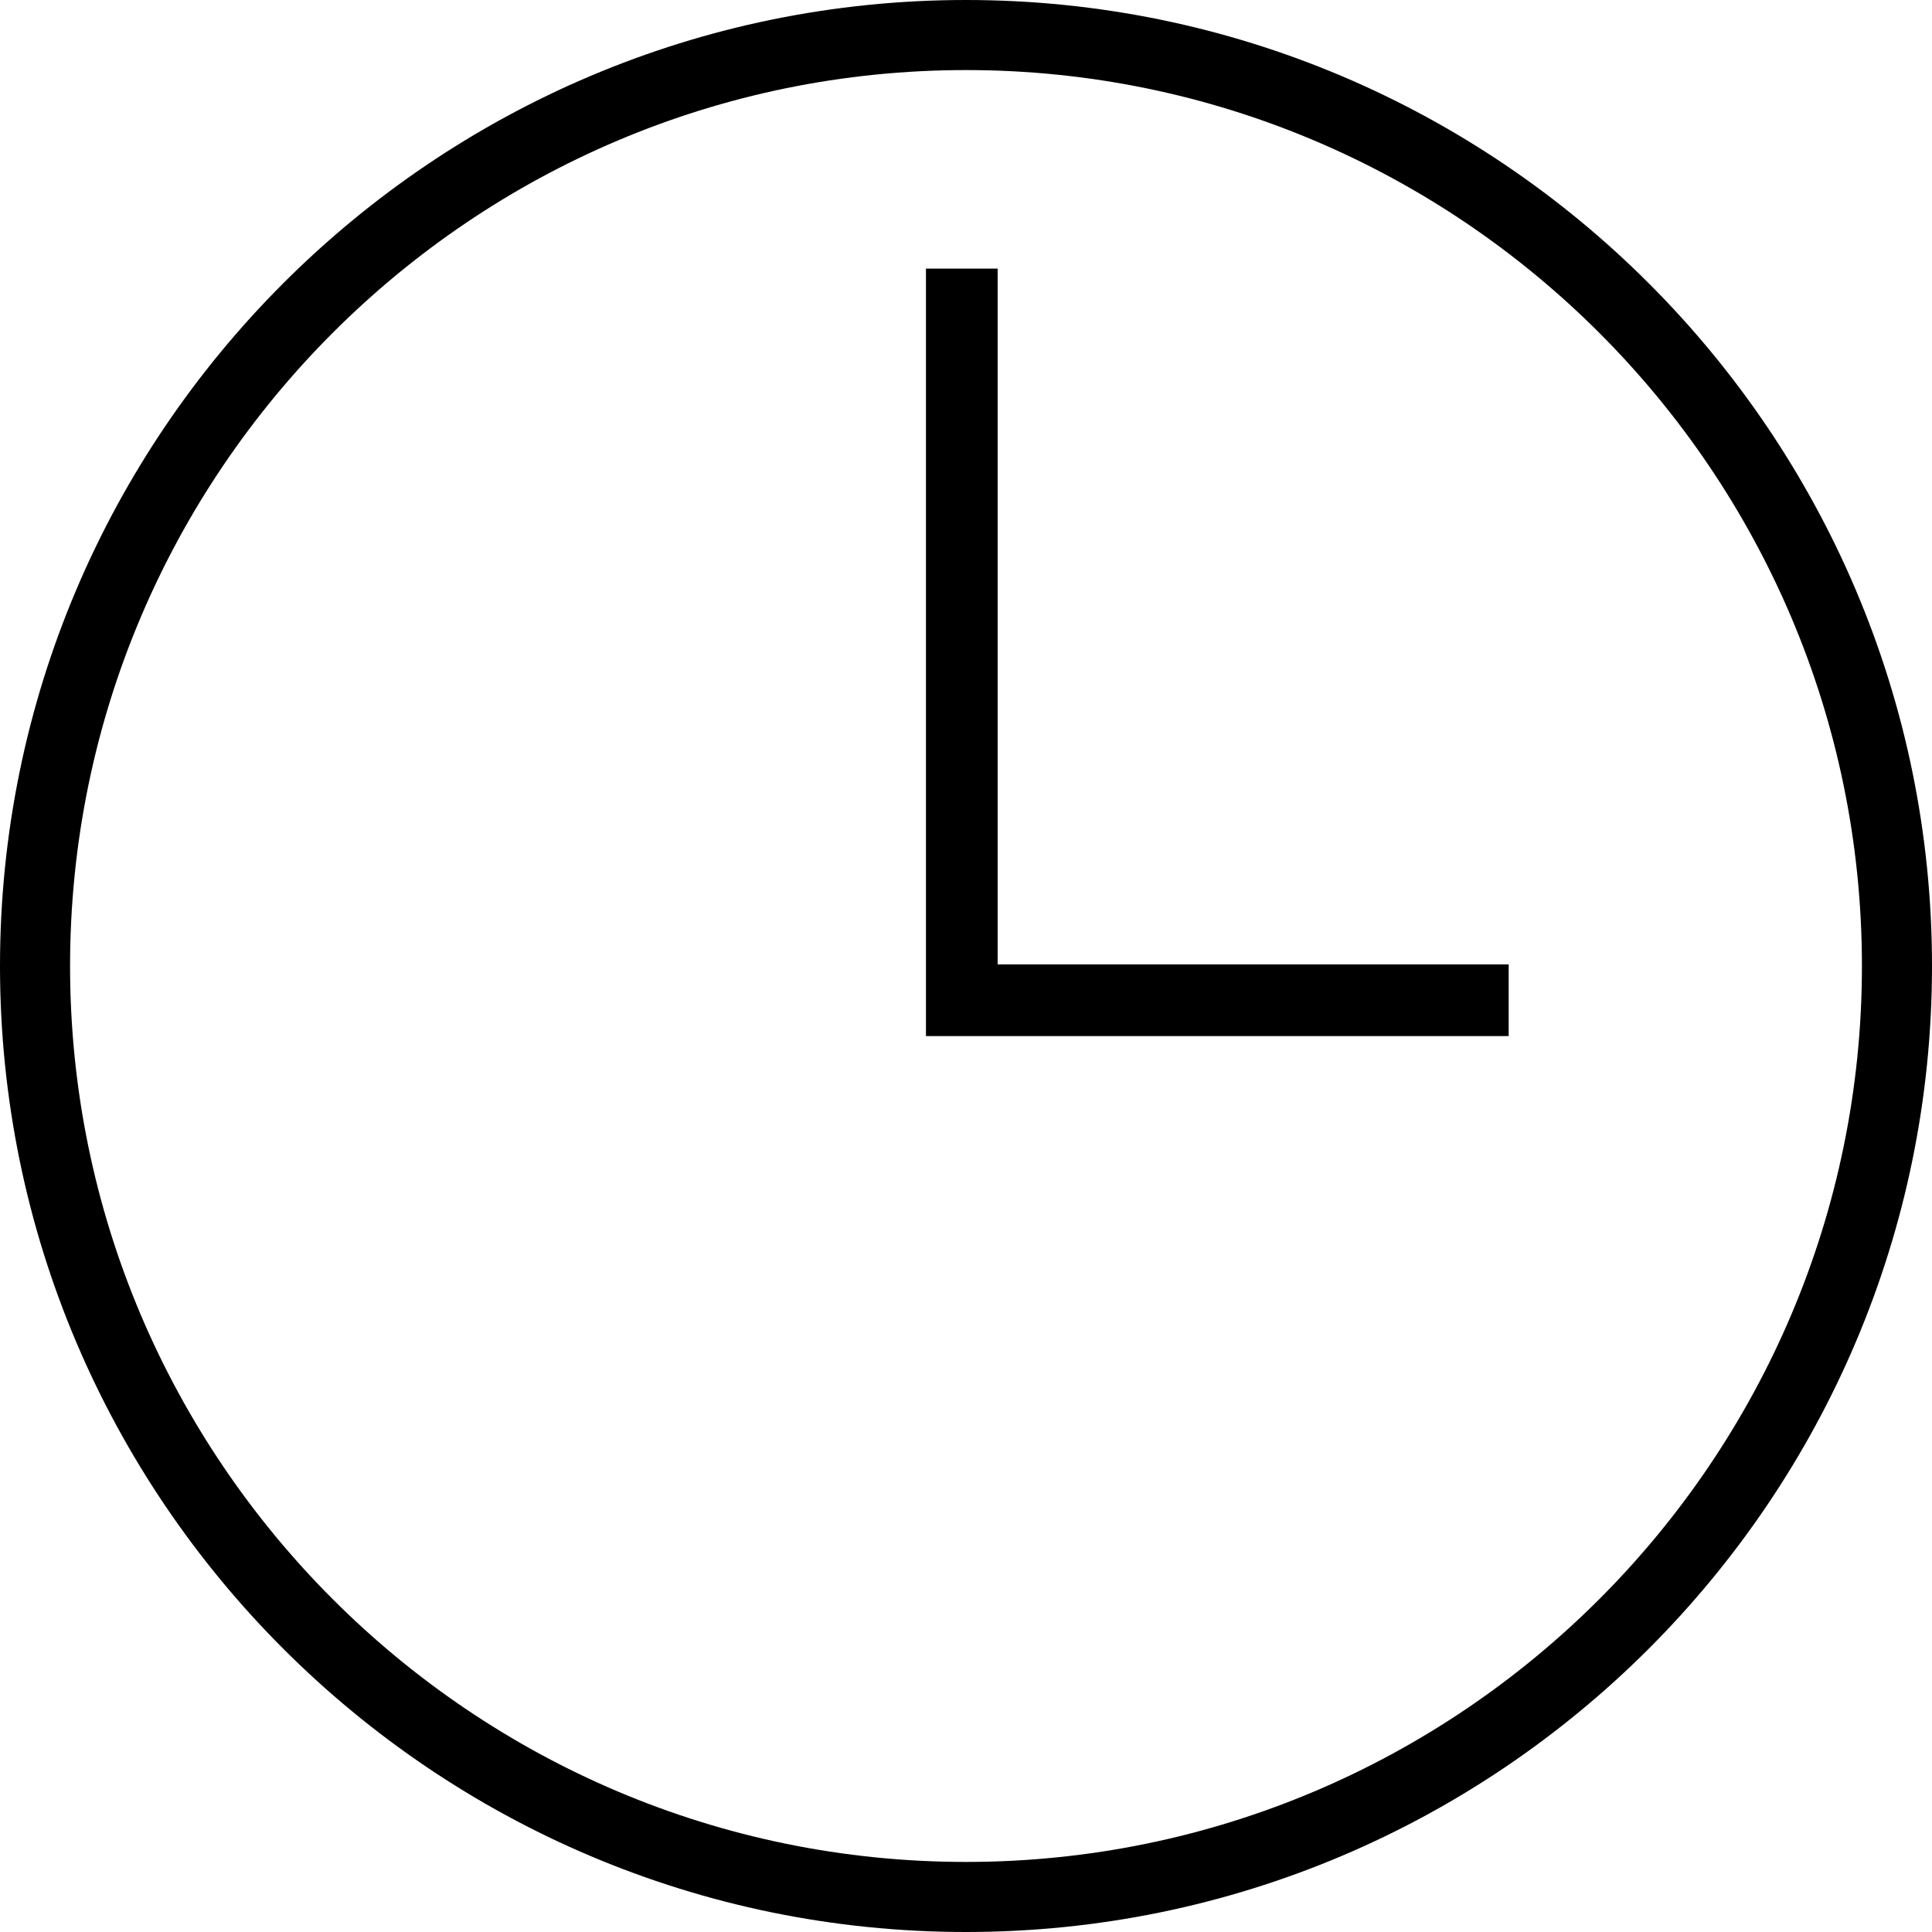 <?xml version="1.0" encoding="utf-8"?>
<!-- Generator: Adobe Illustrator 16.0.0, SVG Export Plug-In . SVG Version: 6.00 Build 0)  -->
<!DOCTYPE svg PUBLIC "-//W3C//DTD SVG 1.1//EN" "http://www.w3.org/Graphics/SVG/1.1/DTD/svg11.dtd">
<svg version="1.1" id="Layer_1" xmlns="http://www.w3.org/2000/svg" xmlns:xlink="http://www.w3.org/1999/xlink" x="0px" y="0px"
	 width="193px" height="193px" viewBox="0 0 193 193" enable-background="new 0 0 193 193" xml:space="preserve">
<path d="M96.5,193C43.29,193,0,149.71,0,96.5C0,43.29,43.29,0,96.5,0C149.709,0,193,43.29,193,96.5C193,149.71,149.709,193,96.5,193
	z M96.5,7C47.149,7,7,47.149,7,96.5C7,145.851,47.149,186,96.5,186c49.35,0,89.5-40.148,89.5-89.5C186,47.149,145.85,7,96.5,7z"/>
<polygon points="150.712,103.5 92.5,103.5 92.5,26.833 99.66,26.833 99.66,96.34 150.712,96.34 "/>
</svg>
